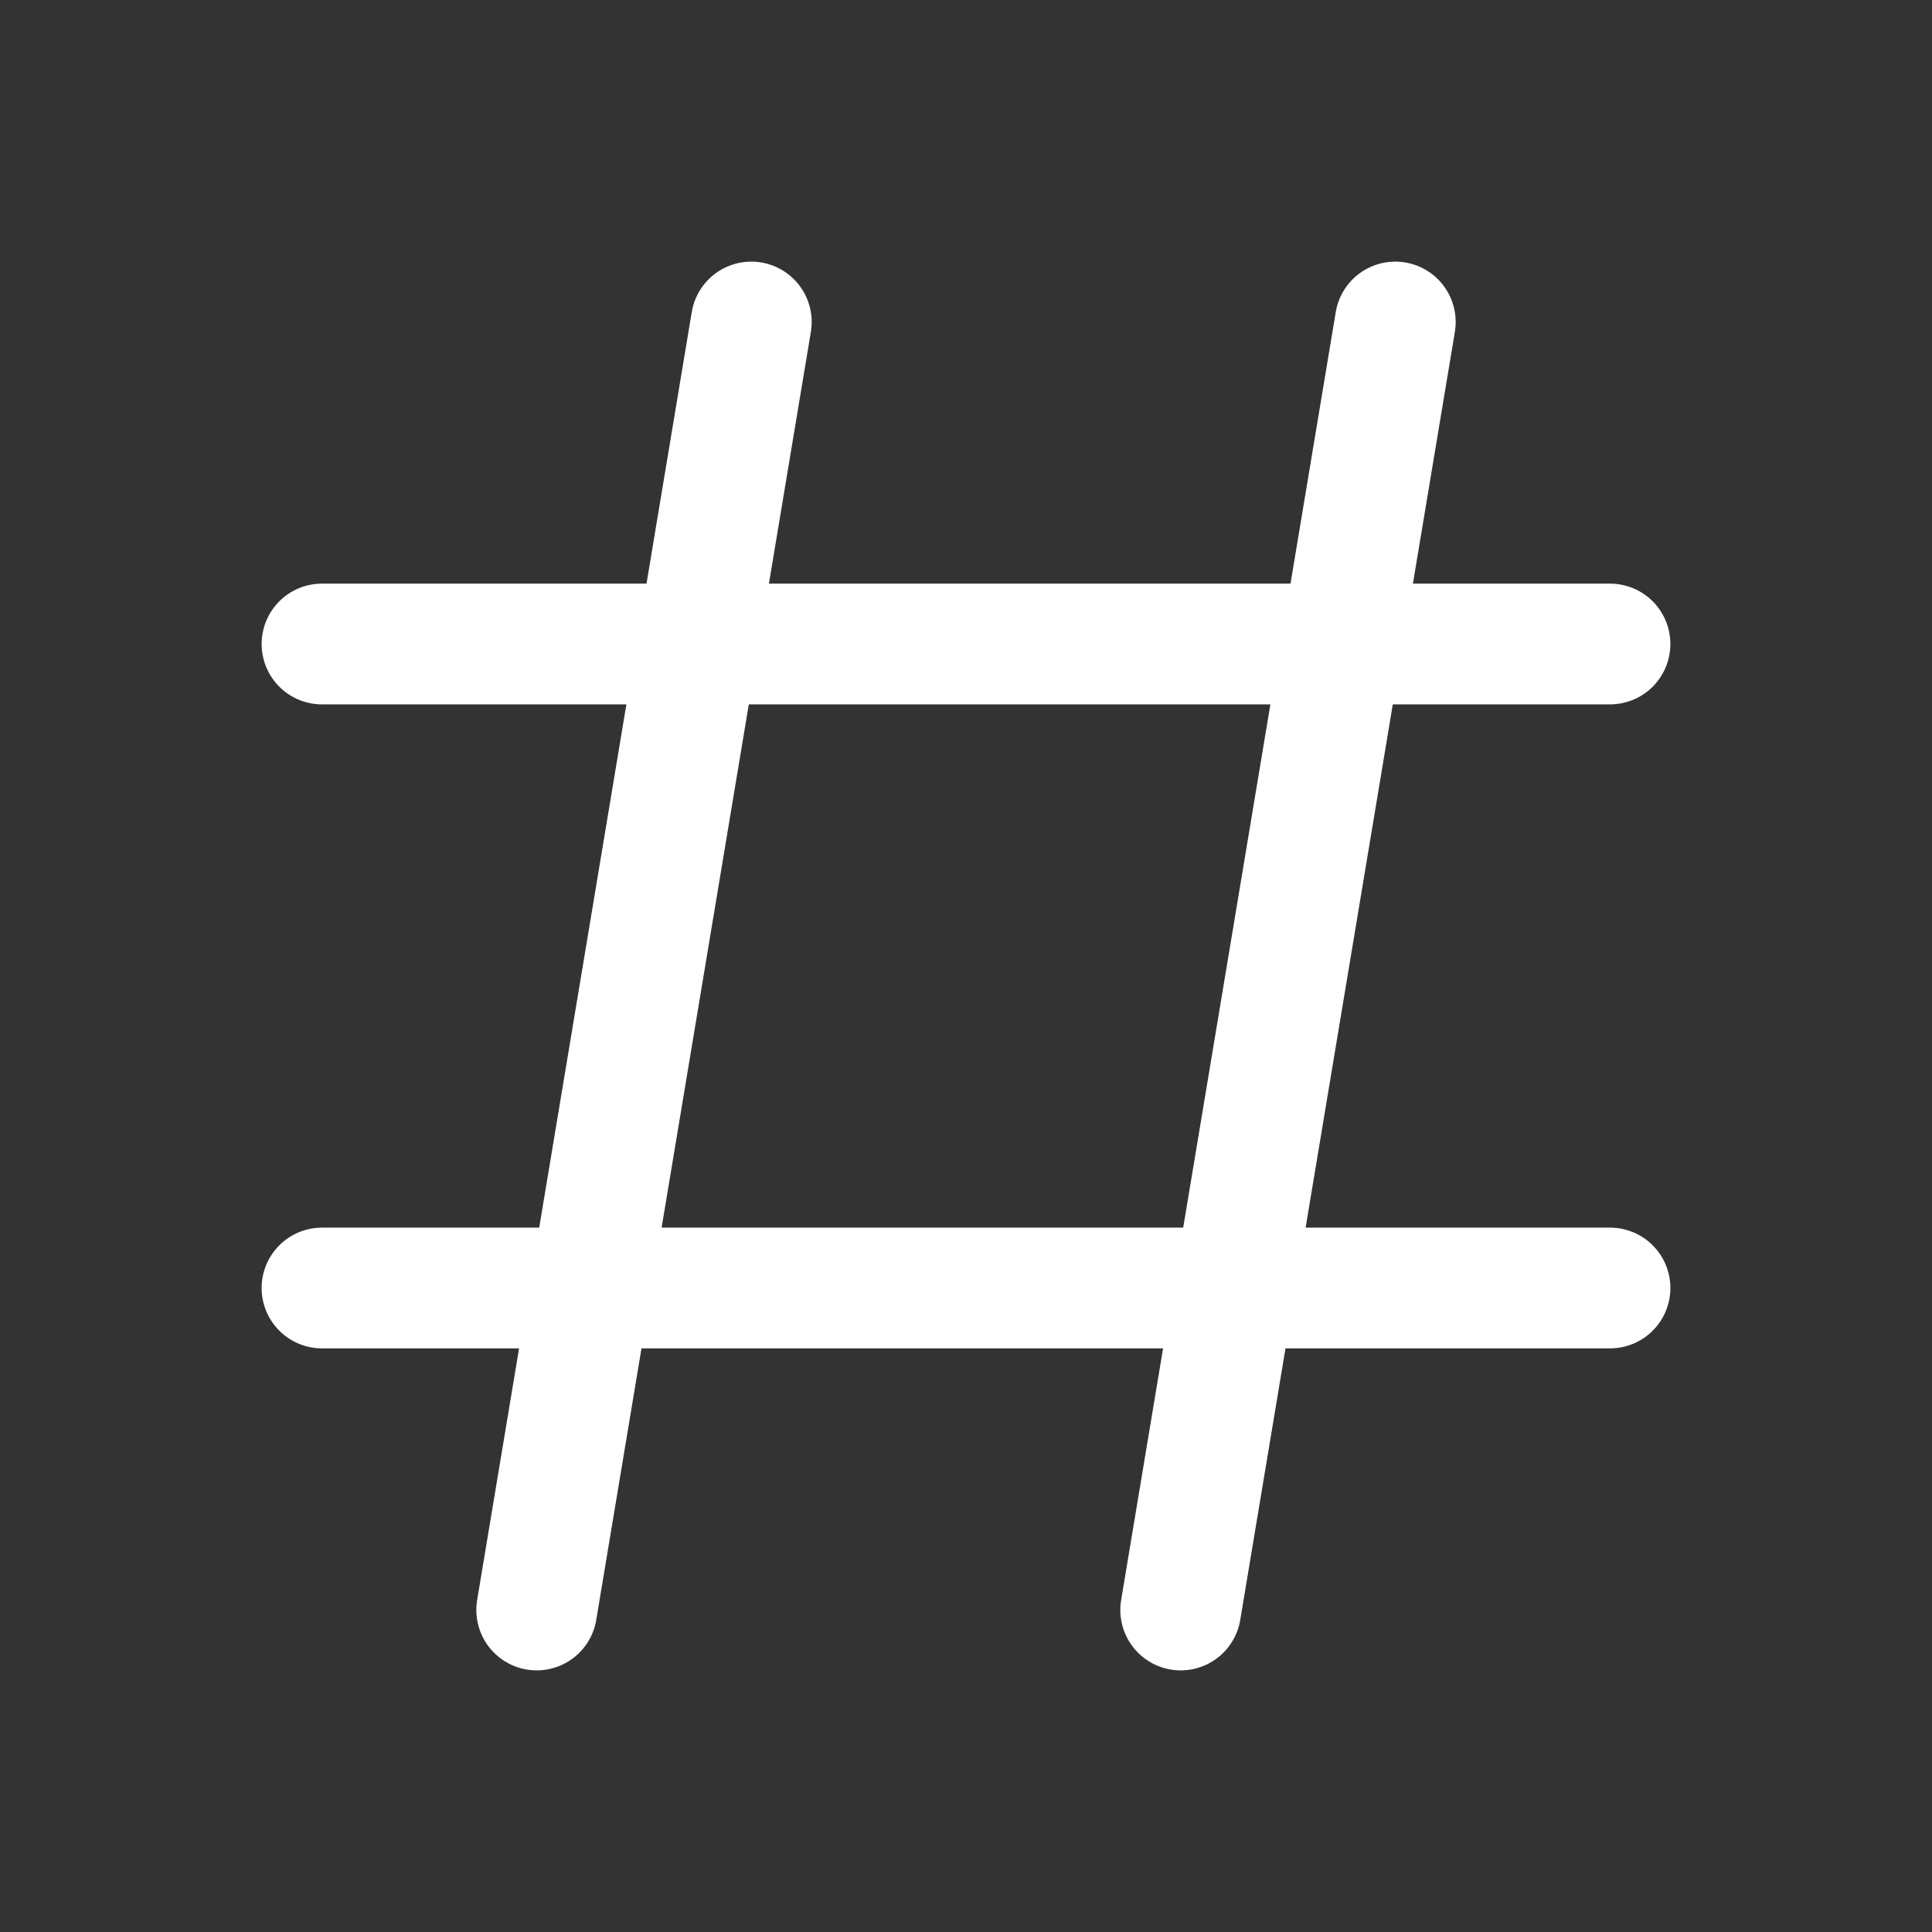 <svg width="24" height="24" viewBox="0 0 24 24" fill="none" xmlns="http://www.w3.org/2000/svg">
<rect x="0" y="0" width="24" height="24" fill="#333333" stroke="none"/>
<g id="hash-02">
<path id="Icon" d="M20 16H4M20 8H4M6.667 20L9.333 4M14.667 20L17.333 4" stroke="white" stroke-width="1.5" stroke-linecap="round"/>
</g>
</svg>
